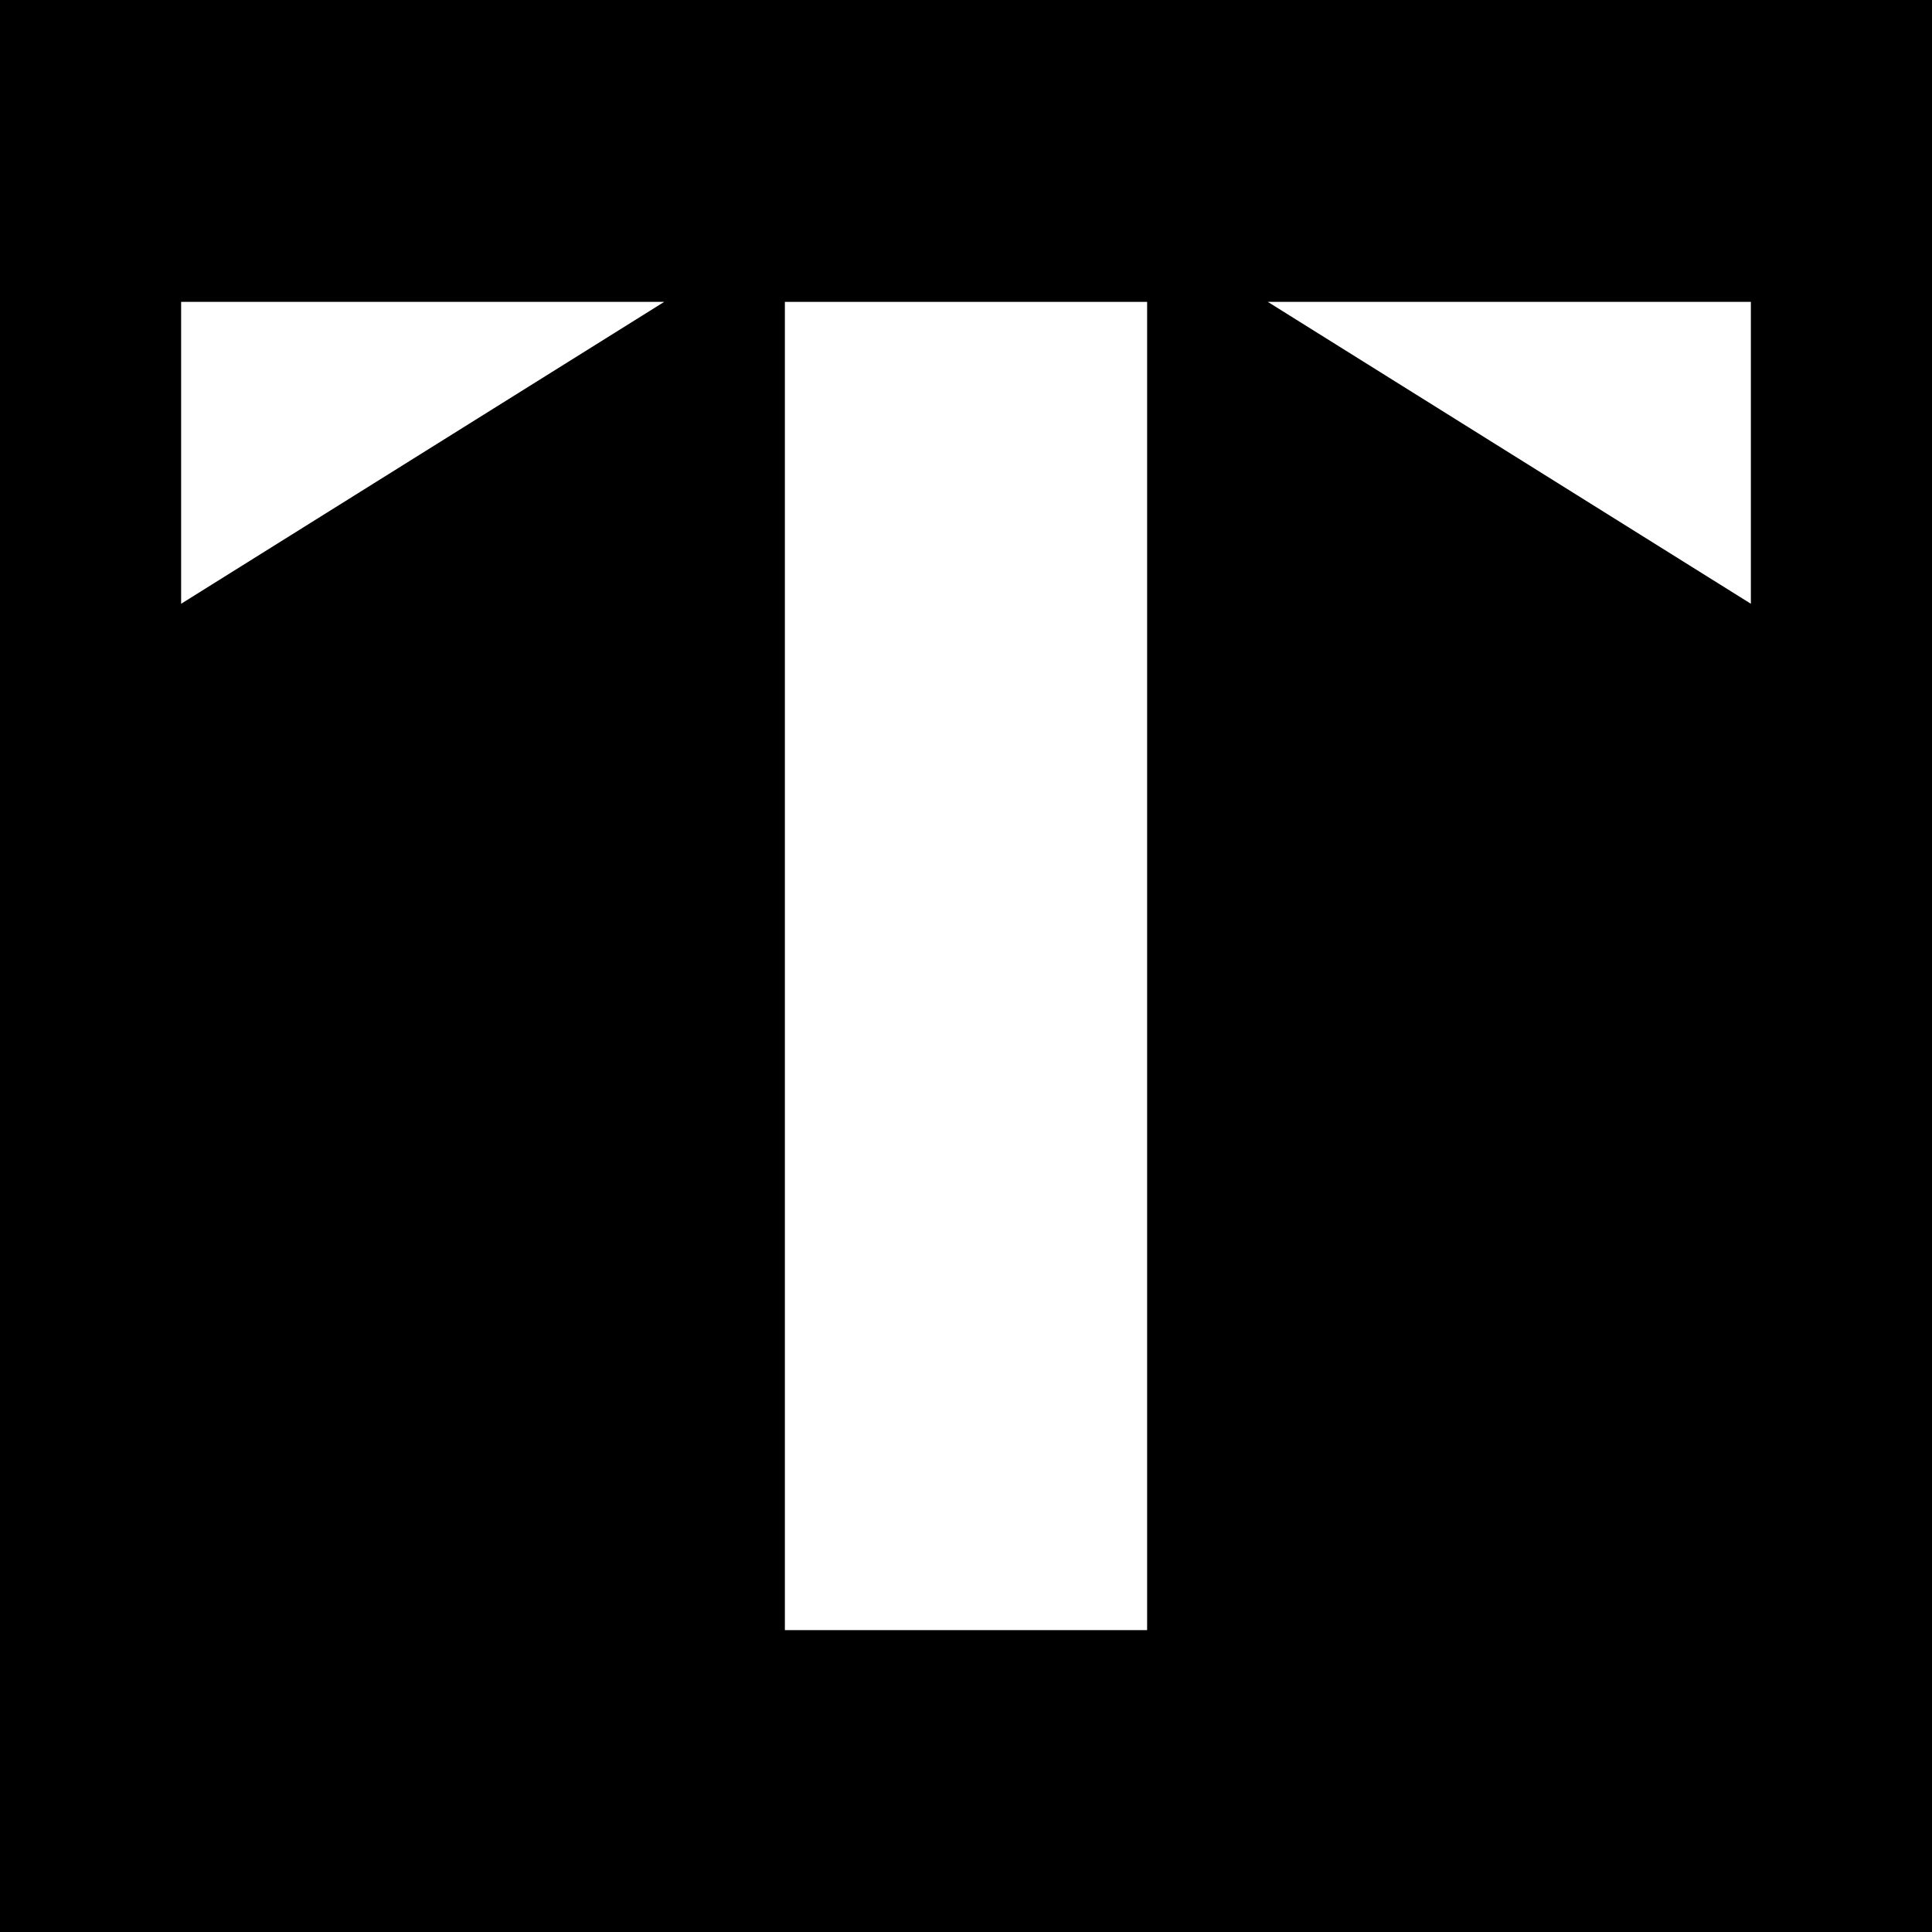 <svg width="16" height="16" viewBox="0 0 16 16" fill="none" xmlns="http://www.w3.org/2000/svg">
<rect width="16" height="16" fill="black"/>
<path d="M14 4.098L12.243 3H14V4.098Z" stroke="white"/>
<path d="M9 3V13H7V3H9Z" fill="white" stroke="white"/>
<path d="M2 4.098L3.757 3H2V4.098Z" stroke="white"/>
</svg>
